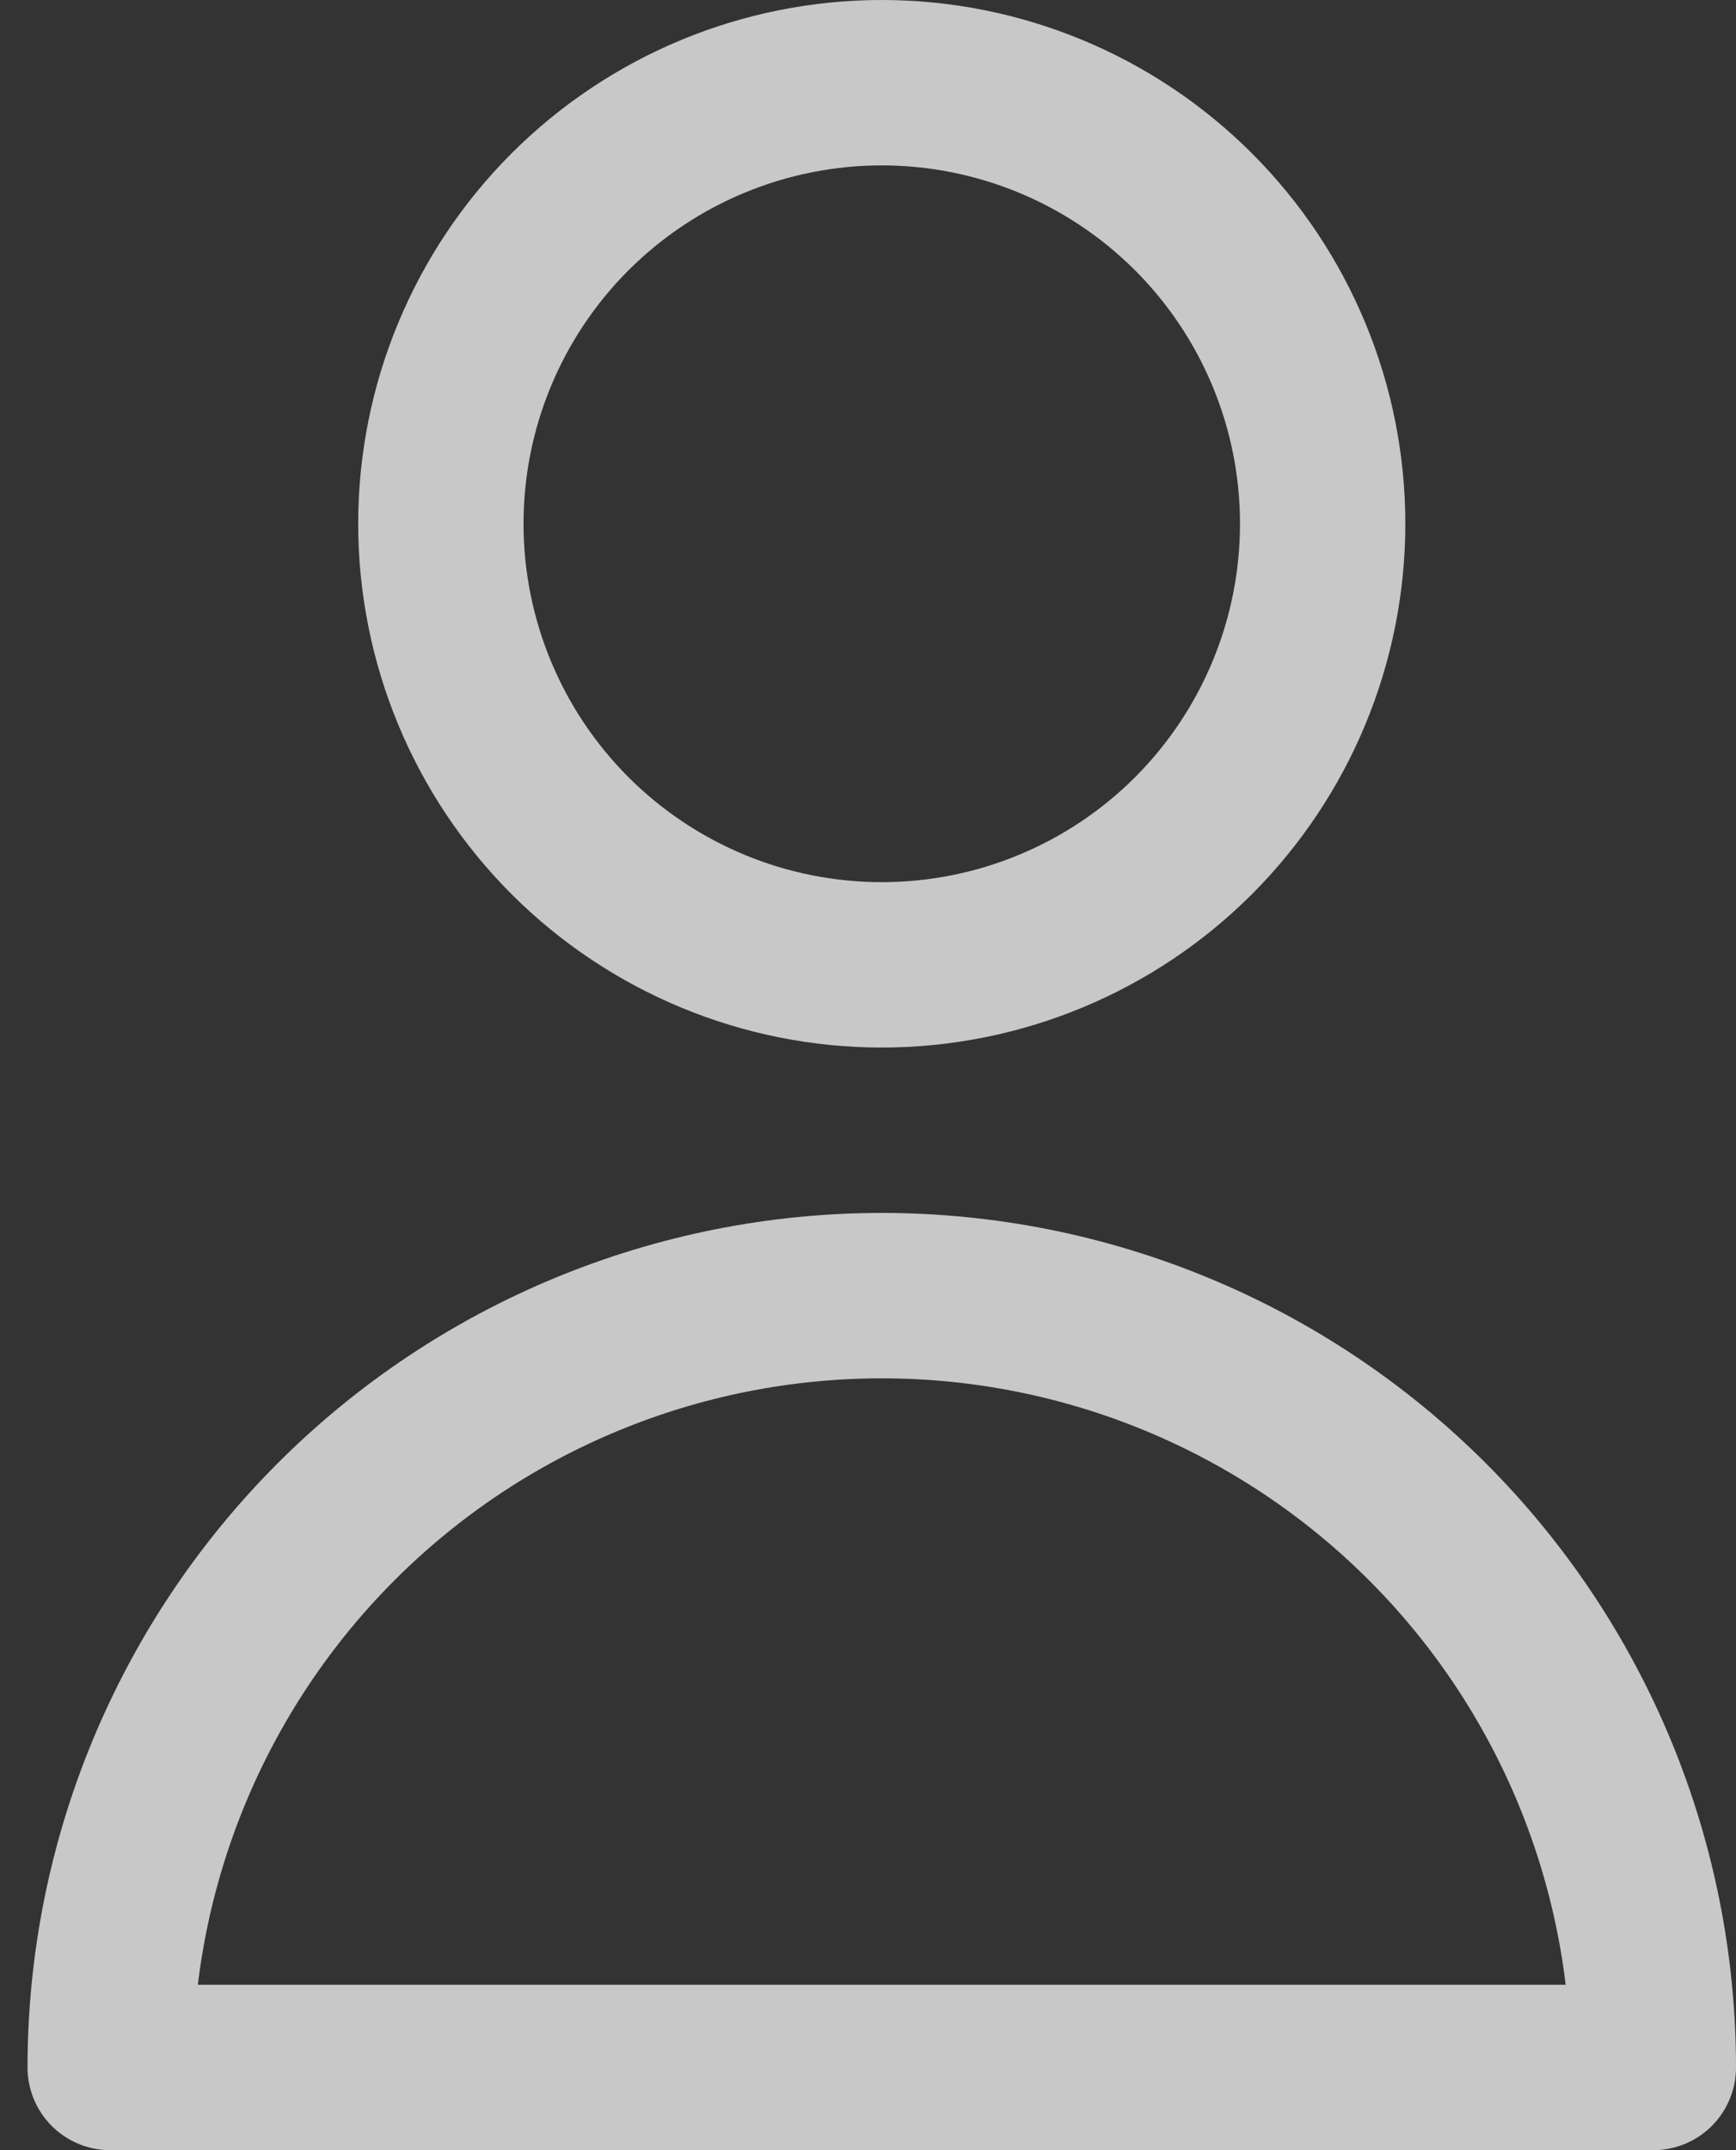 <svg width="21" height="26" viewBox="0 0 21 26" fill="none" xmlns="http://www.w3.org/2000/svg">
<rect x="0" y="0" width="21" height="26" fill="#333333" stroke="none"/>
<g opacity="0.75">
<path d="M14.438 10.105C15.438 9.104 16 7.748 16 6.333C16 4.919 15.438 3.562 14.438 2.562C13.438 1.562 12.081 1 10.667 1C9.252 1 7.896 1.562 6.895 2.562C5.895 3.562 5.333 4.919 5.333 6.333C5.333 7.748 5.895 9.104 6.895 10.105C7.896 11.105 9.252 11.667 10.667 11.667C12.081 11.667 13.438 11.105 14.438 10.105Z" stroke="#FAFAFA" stroke-width="2" stroke-linecap="round" stroke-linejoin="round"/>
<path d="M4.067 18.4C5.817 16.65 8.191 15.667 10.667 15.667C13.142 15.667 15.516 16.65 17.266 18.4C19.017 20.151 20 22.525 20 25H1.333C1.333 22.525 2.317 20.151 4.067 18.4Z" stroke="#FAFAFA" stroke-width="2" stroke-linecap="round" stroke-linejoin="round"/>
</g>
</svg>
